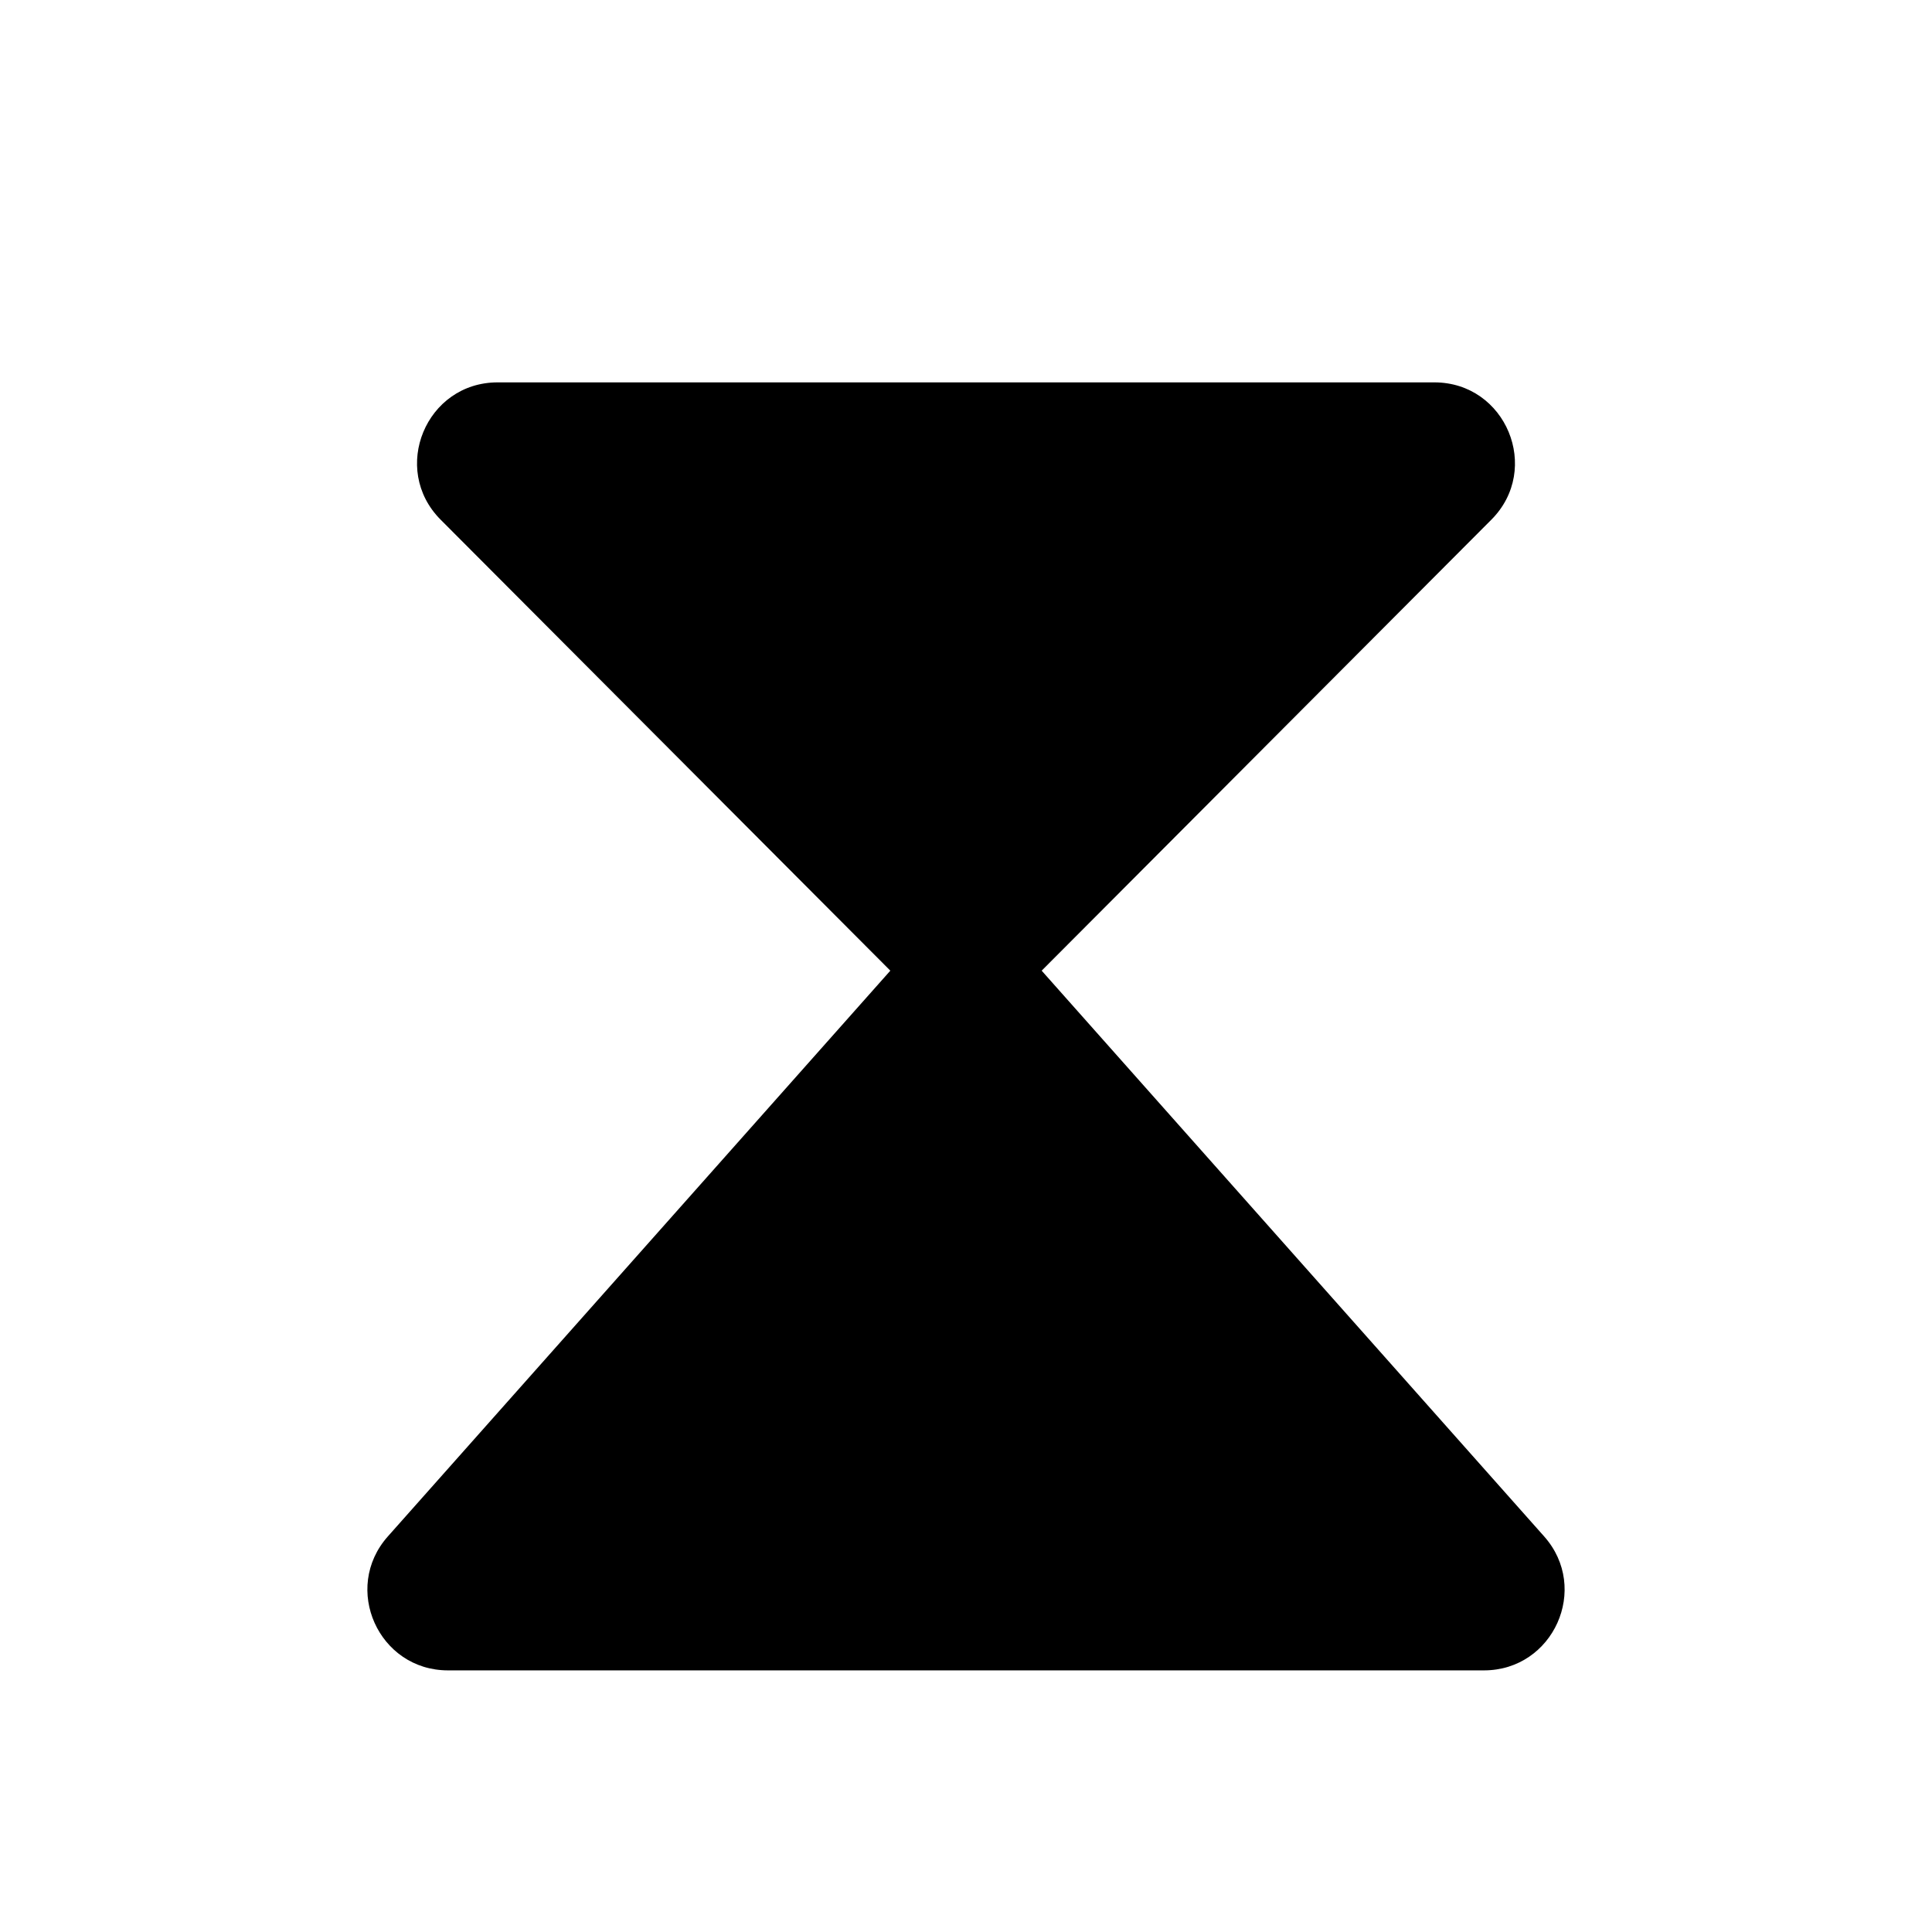<svg width="24" height="24" viewBox="0 0 24 24" fill="none" xmlns="http://www.w3.org/2000/svg">
<path fill-rule="evenodd" clip-rule="evenodd" d="M11.06 12.058L5.474 6.456C4.846 5.826 5.292 4.75 6.182 4.75H17.818C18.708 4.75 19.154 5.826 18.526 6.456L12.94 12.058L19.182 19.086C19.755 19.731 19.297 20.75 18.434 20.75H5.565C4.703 20.75 4.245 19.731 4.818 19.086L11.06 12.058Z" fill="currentColor"/>
</svg>
